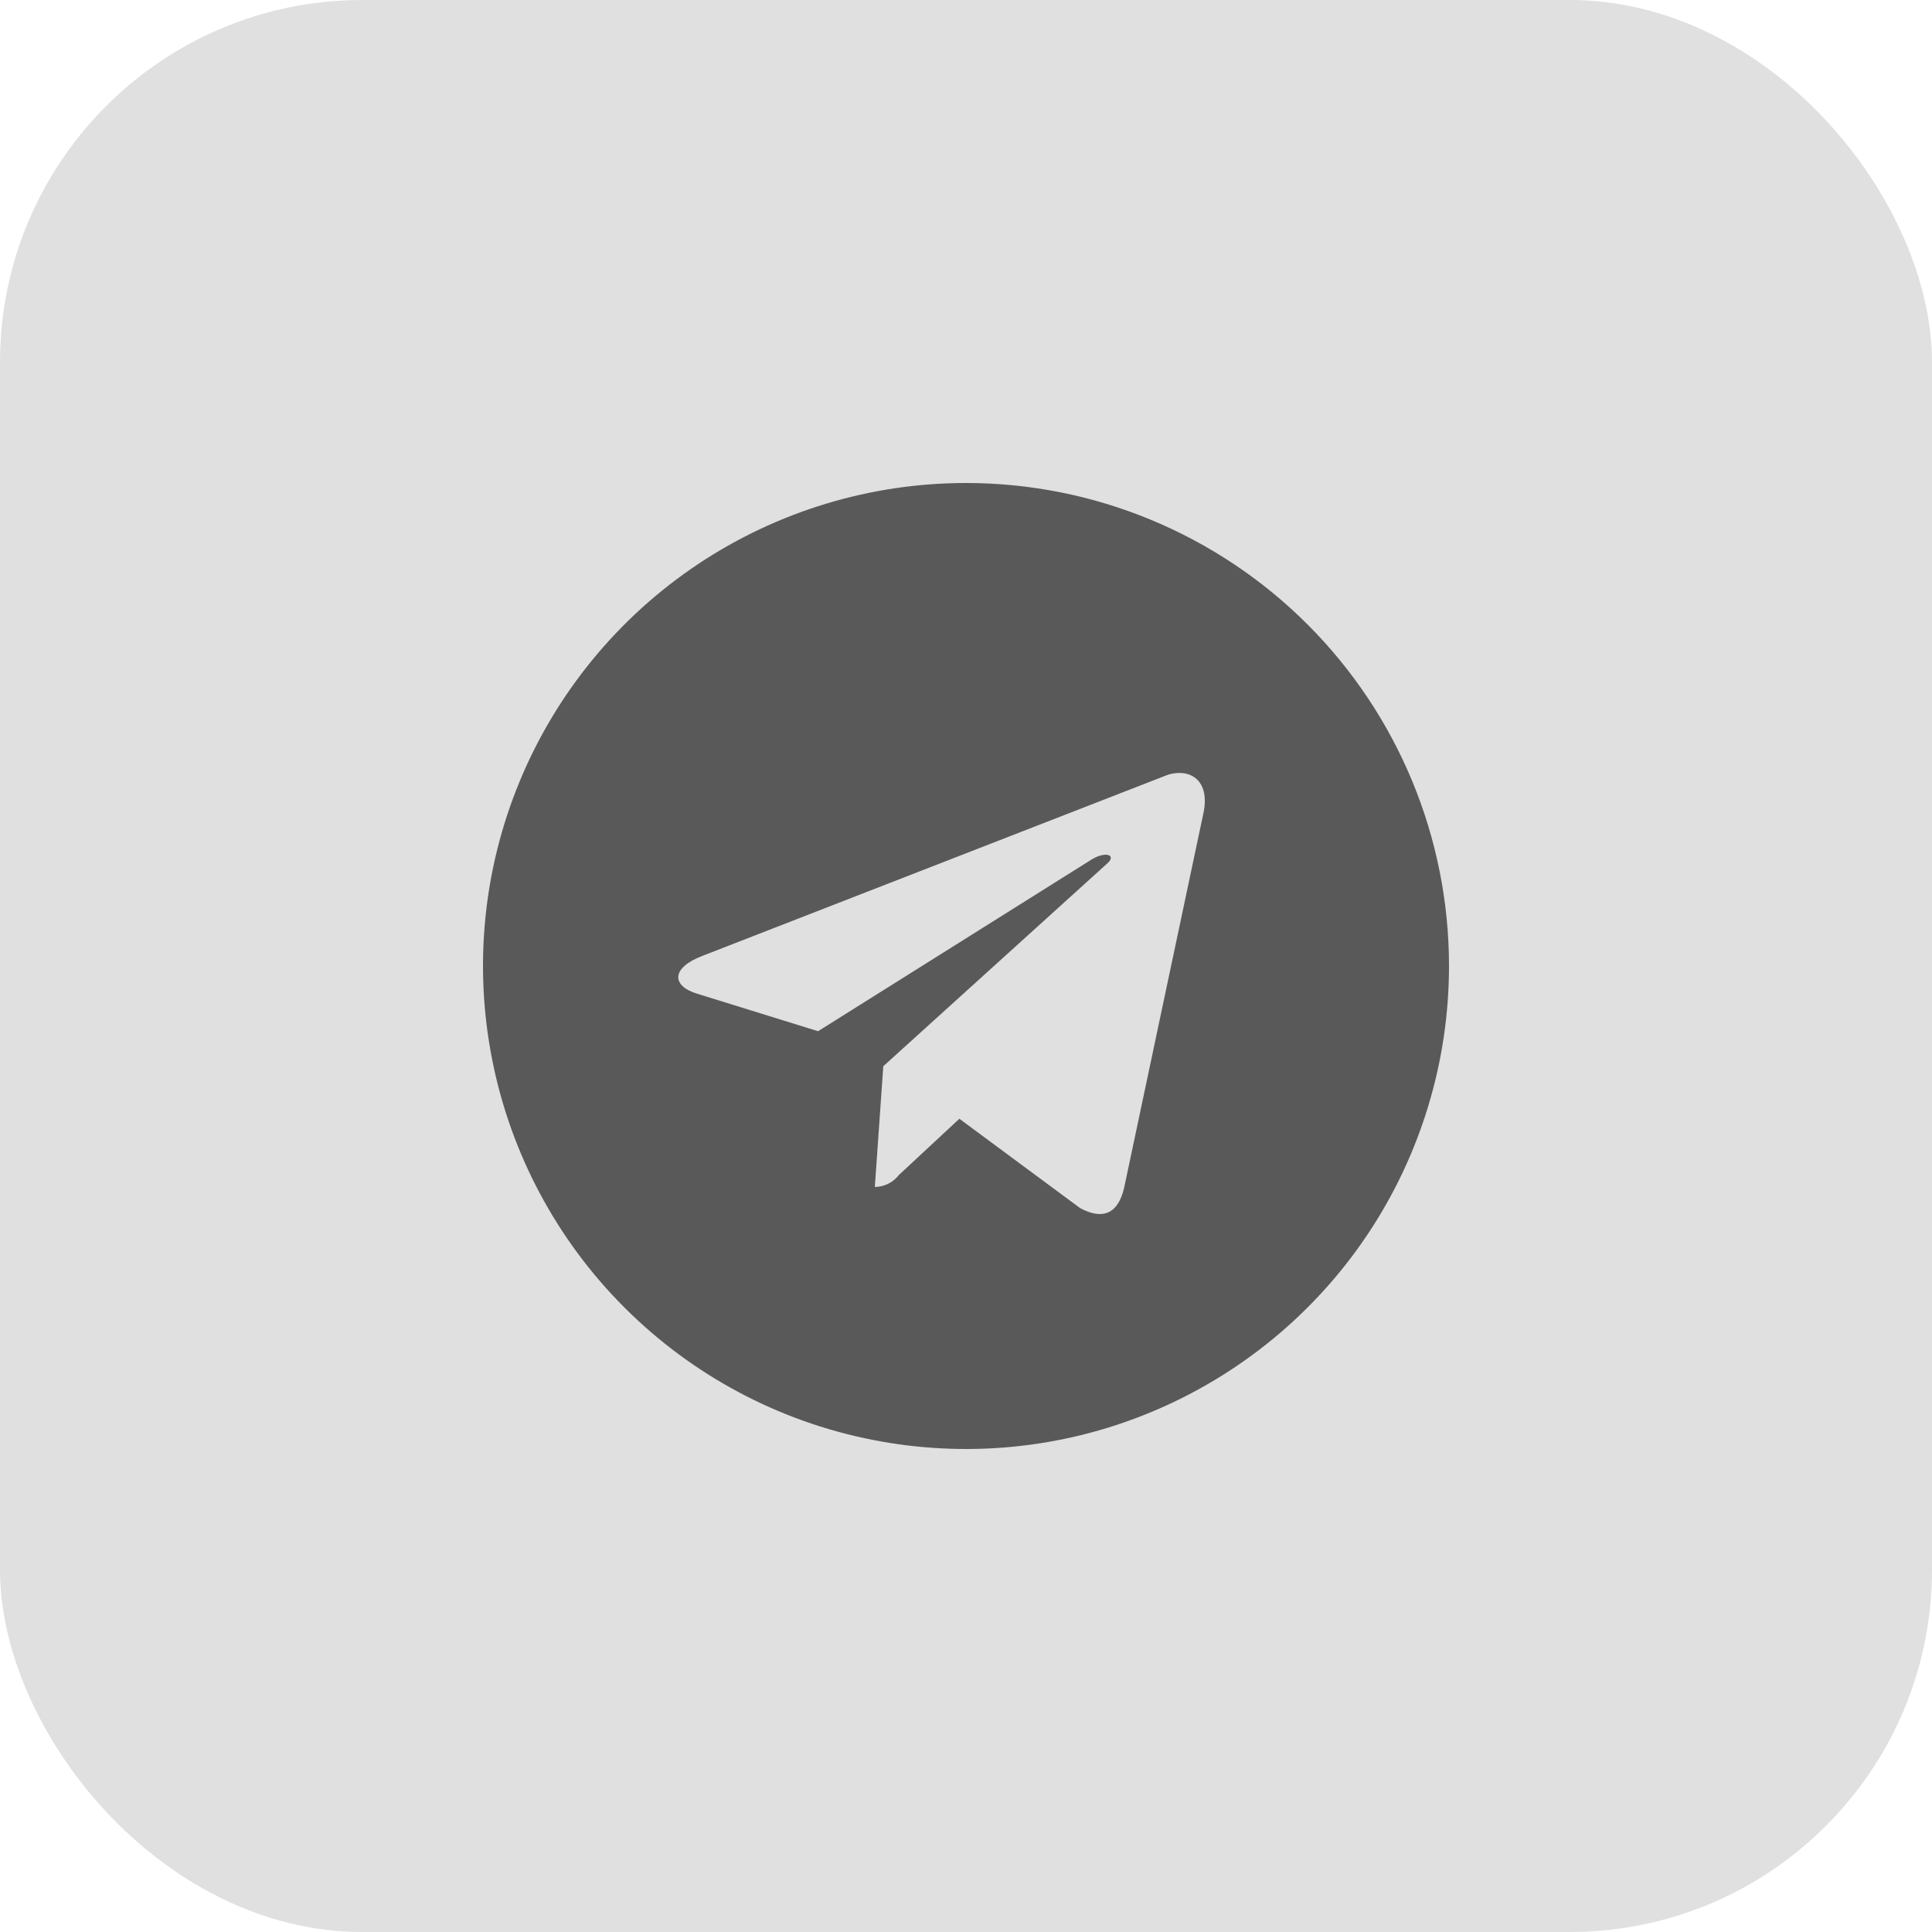 <svg width="32" height="32" viewBox="0 0 32 32" fill="none" xmlns="http://www.w3.org/2000/svg">
<rect width="32" height="32" rx="6" fill="#E0E0E0"/>
<path d="M16 8C14.418 8 12.871 8.469 11.555 9.348C10.24 10.227 9.214 11.477 8.609 12.938C8.003 14.4 7.845 16.009 8.154 17.561C8.462 19.113 9.224 20.538 10.343 21.657C11.462 22.776 12.887 23.538 14.439 23.846C15.991 24.155 17.6 23.997 19.061 23.391C20.523 22.785 21.773 21.76 22.652 20.445C23.531 19.129 24 17.582 24 16C24 13.878 23.157 11.843 21.657 10.343C20.157 8.843 18.122 8 16 8ZM19.93 13.48L18.62 19.67C18.52 20.11 18.26 20.21 17.89 20.01L15.89 18.53L14.89 19.46C14.843 19.521 14.782 19.572 14.713 19.606C14.644 19.641 14.568 19.659 14.49 19.66L14.63 17.66L18.33 14.31C18.5 14.17 18.33 14.09 18.09 14.23L13.55 17.08L11.55 16.46C11.12 16.33 11.11 16.03 11.64 15.83L19.35 12.83C19.73 12.72 20.05 12.94 19.93 13.48Z" fill="#595959"/>
</svg>
